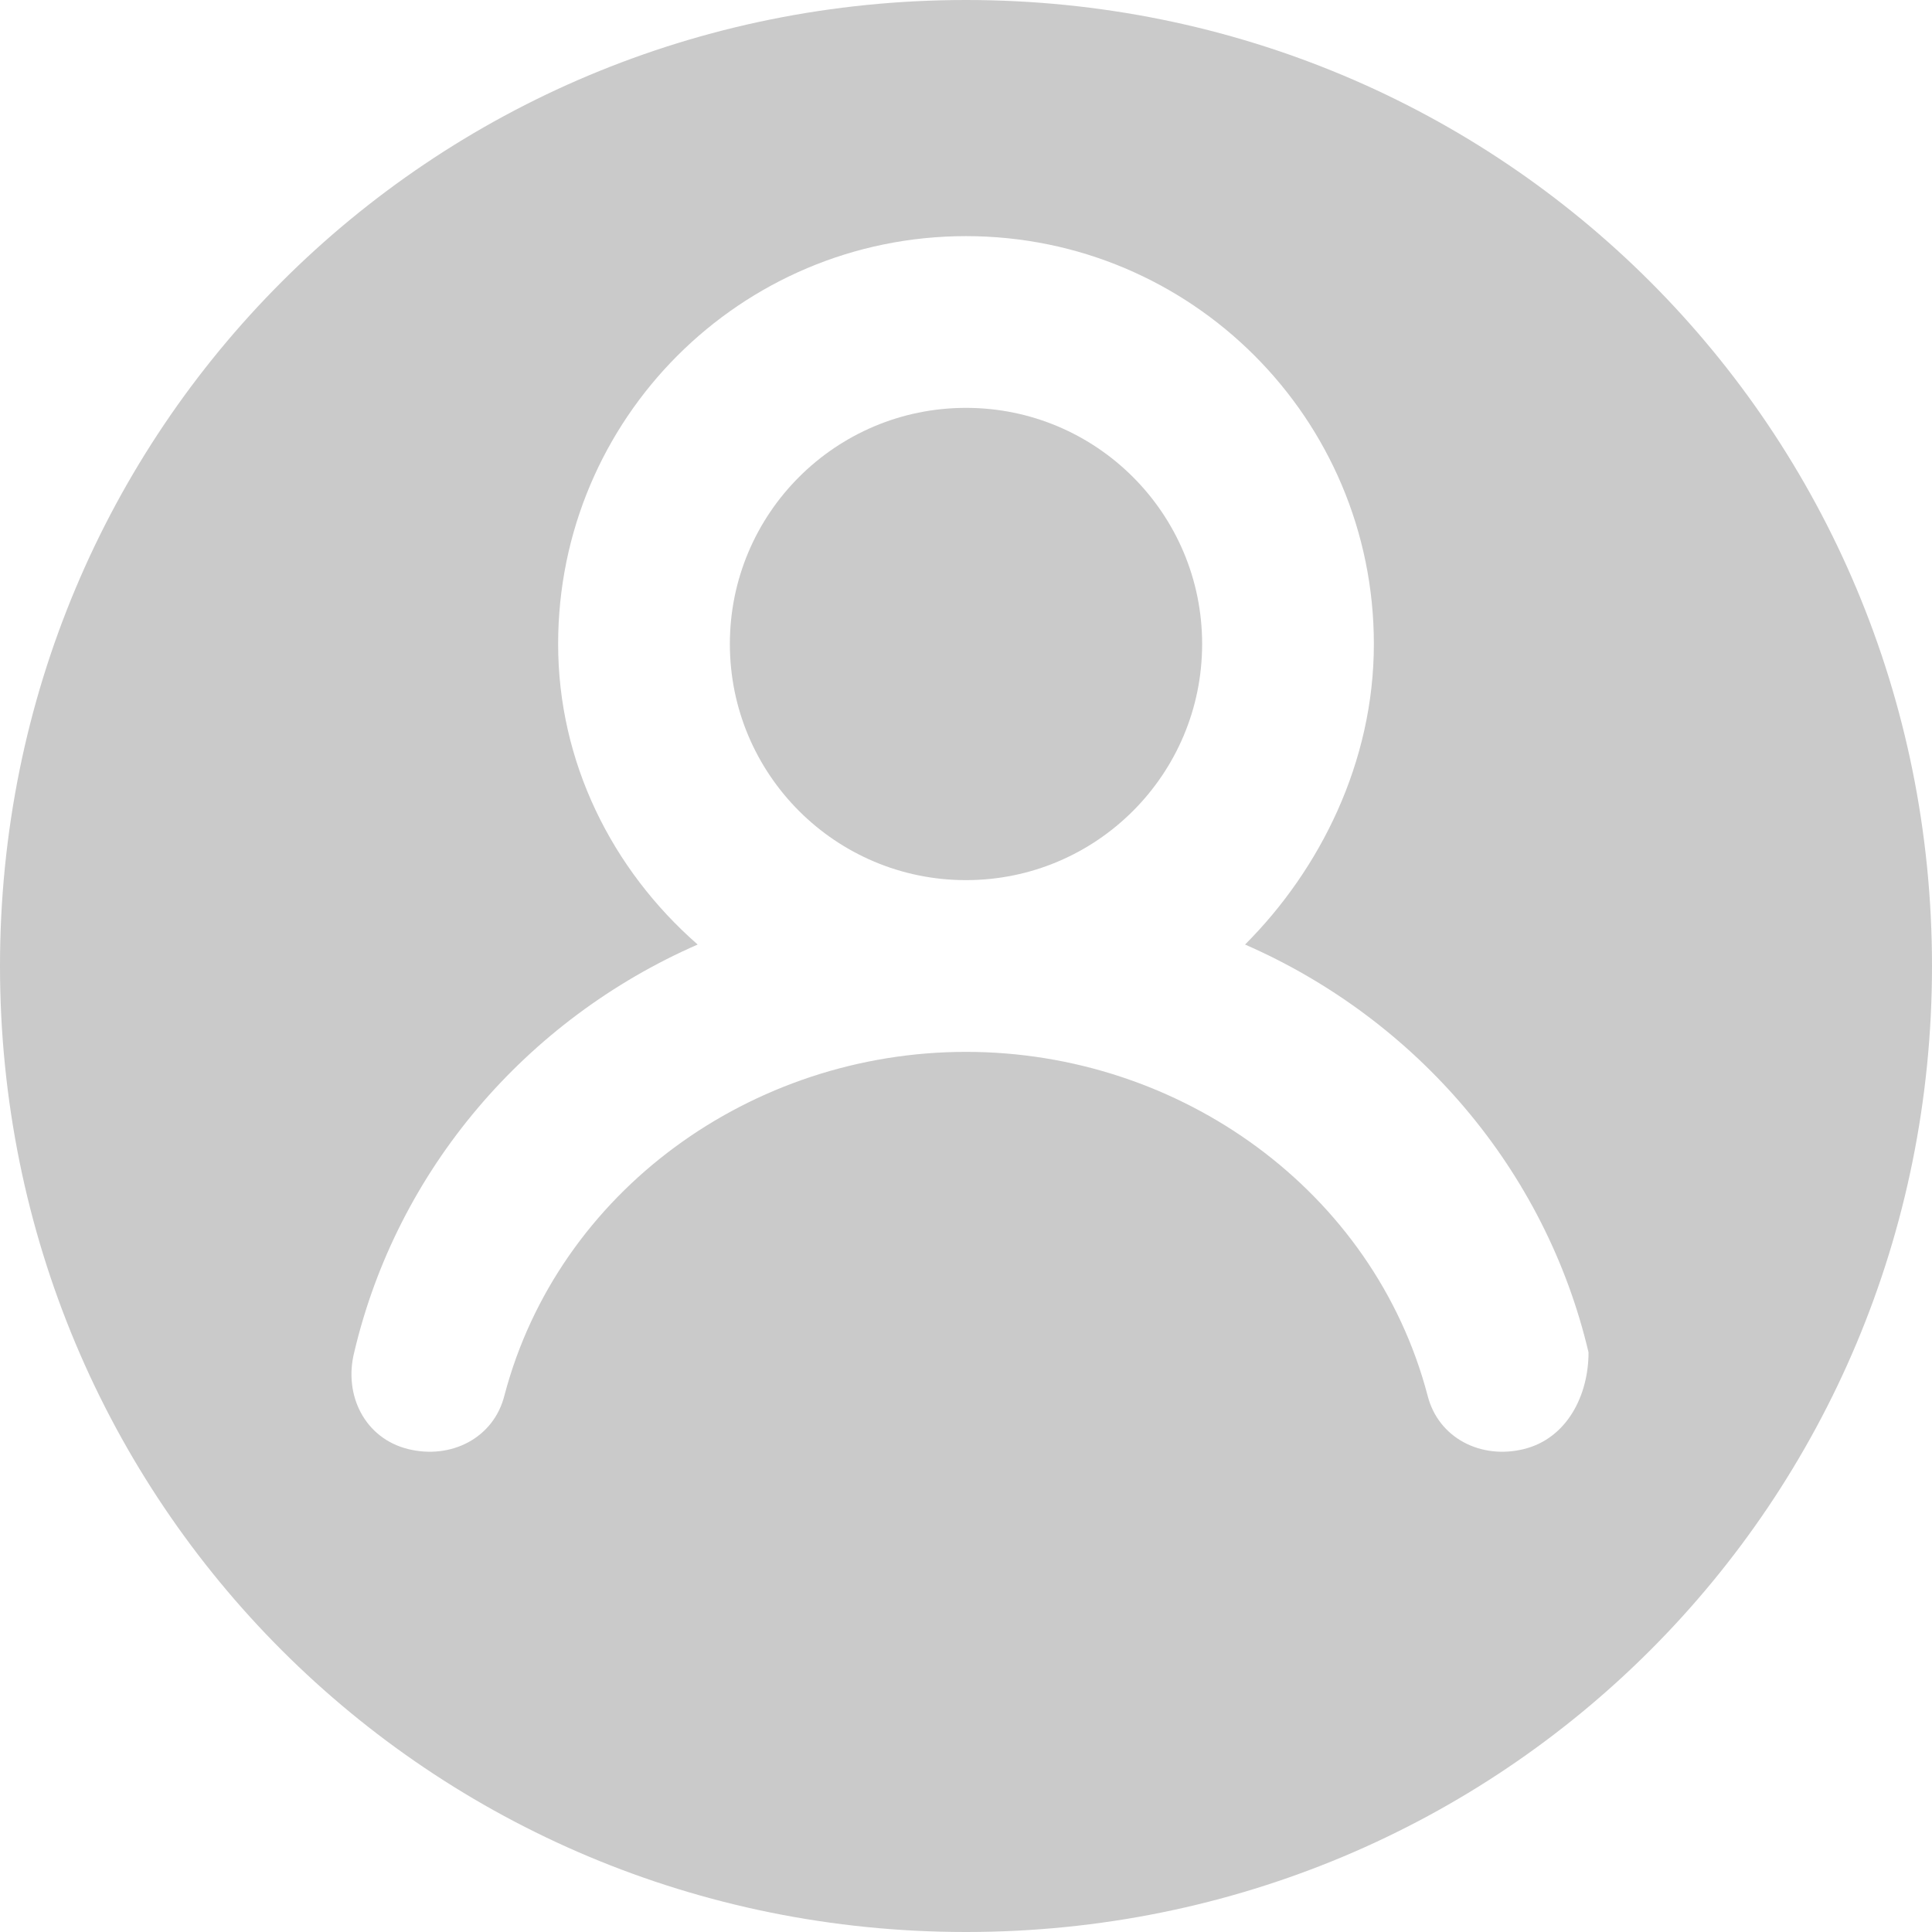 <?xml version="1.0" encoding="utf-8"?>
<!-- Generator: Adobe Illustrator 21.1.0, SVG Export Plug-In . SVG Version: 6.00 Build 0)  -->
<svg version="1.1" id="图层_1" xmlns="http://www.w3.org/2000/svg" xmlns:xlink="http://www.w3.org/1999/xlink" x="0px" y="0px"
	 viewBox="0 0 18 18" style="enable-background:new 0 0 18 18;" xml:space="preserve">
<style type="text/css">
	.st0{fill:none;}
	.st1{fill:#CACACA;}
</style>
<title>主播</title>
<desc>Created with Sketch.</desc>
<g id="_x31_6-copy" transform="translate(-875, -518)">
	<g id="主播" transform="translate(875, 518)">
		<rect id="Rectangle-10" class="st0" width="14" height="14"/>
		<g>
			<path class="st1" d="M9,0C4,0,0,4,0,9s4,9,9,9s9-4,9-9S14,0,9,0z M14.2,13.5c-0.4,0.1-0.8-0.1-0.9-0.5C12.8,11.1,11,9.8,9,9.8
				c0,0,0,0,0,0c-2,0-3.8,1.3-4.3,3.2c-0.1,0.4-0.5,0.6-0.9,0.5S3.2,13,3.3,12.6c0.4-1.7,1.6-3.1,3.2-3.8C5.7,8.1,5.2,7.1,5.2,6
				c0-2.1,1.7-3.8,3.8-3.8s3.8,1.7,3.8,3.8c0,1.1-0.5,2.1-1.2,2.8c1.6,0.7,2.8,2.1,3.2,3.8C14.8,13,14.6,13.4,14.2,13.5z"/>
			<circle class="st1" cx="9" cy="6" r="2.2"/>
		</g>
	</g>
</g>
</svg>
